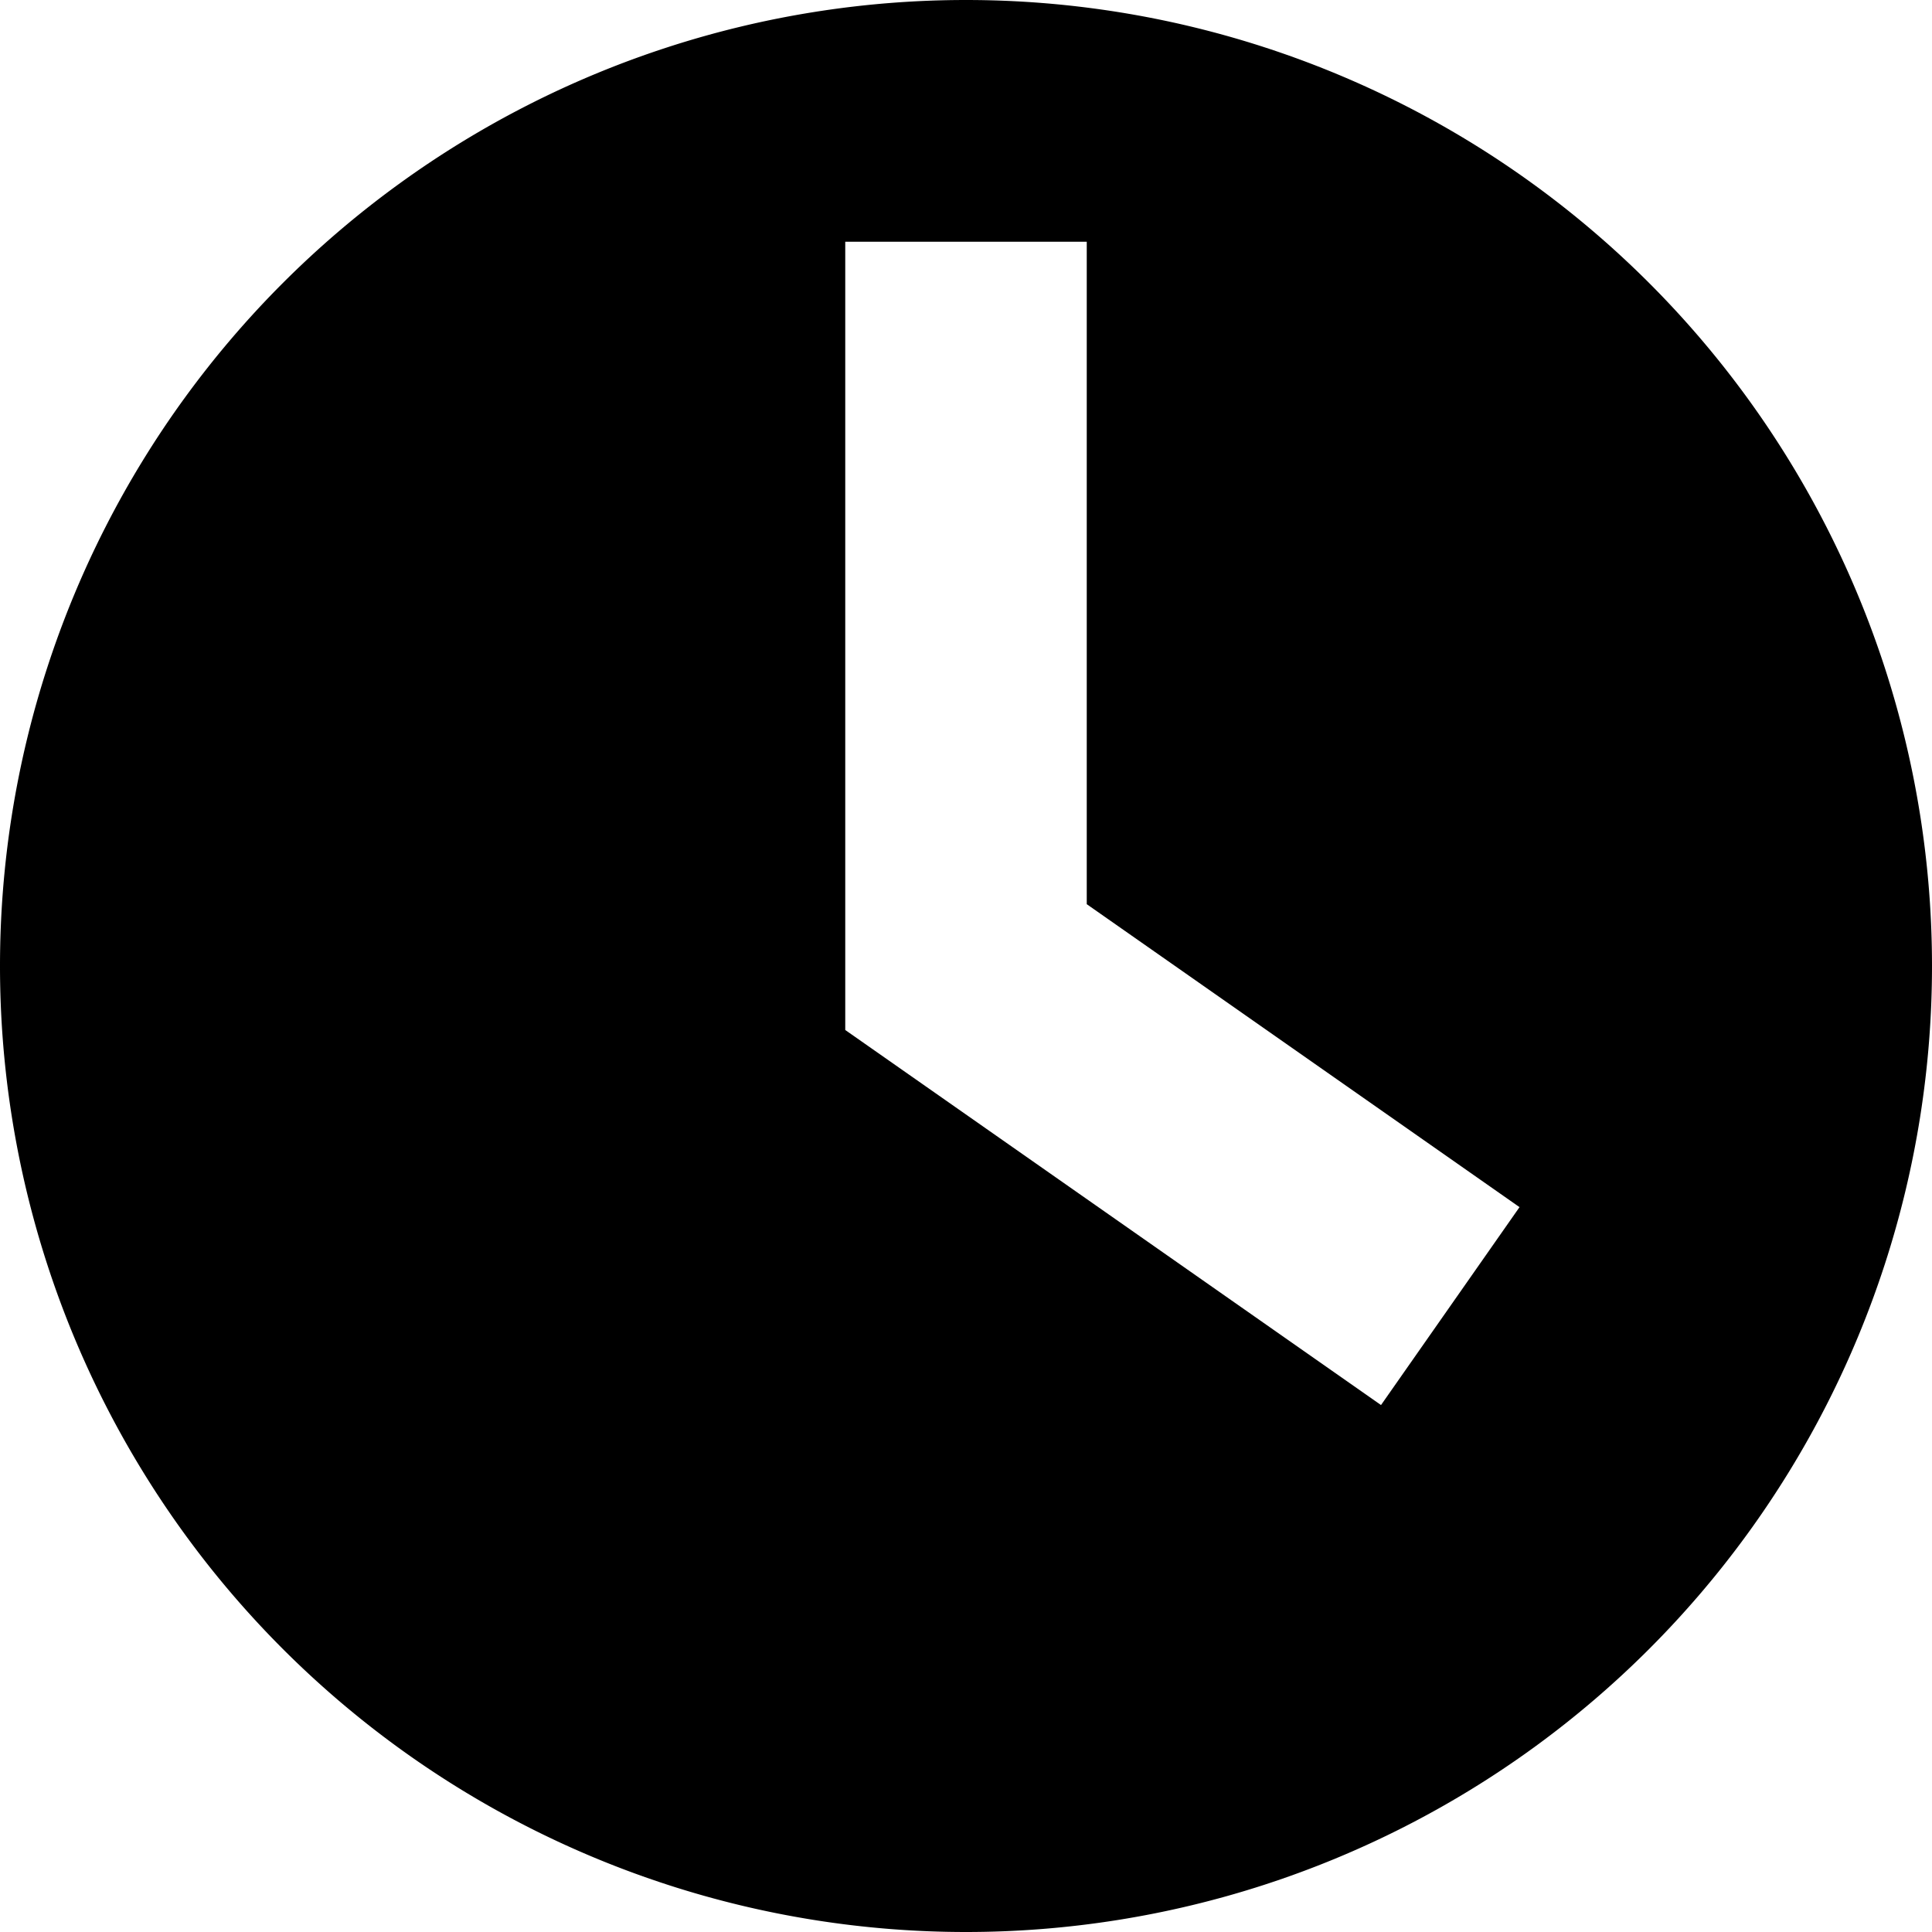 <svg viewBox="0 0 16 16" xmlns="http://www.w3.org/2000/svg">
  <path
    fill-rule="evenodd"
    clip-rule="evenodd"
    d="M8 16A8 8 0 108 0a8 8 0 000 16zm1-8.512V2.002H7V8.53l4.437 3.106 1.147-1.639L9 7.488z"
  />
</svg>
